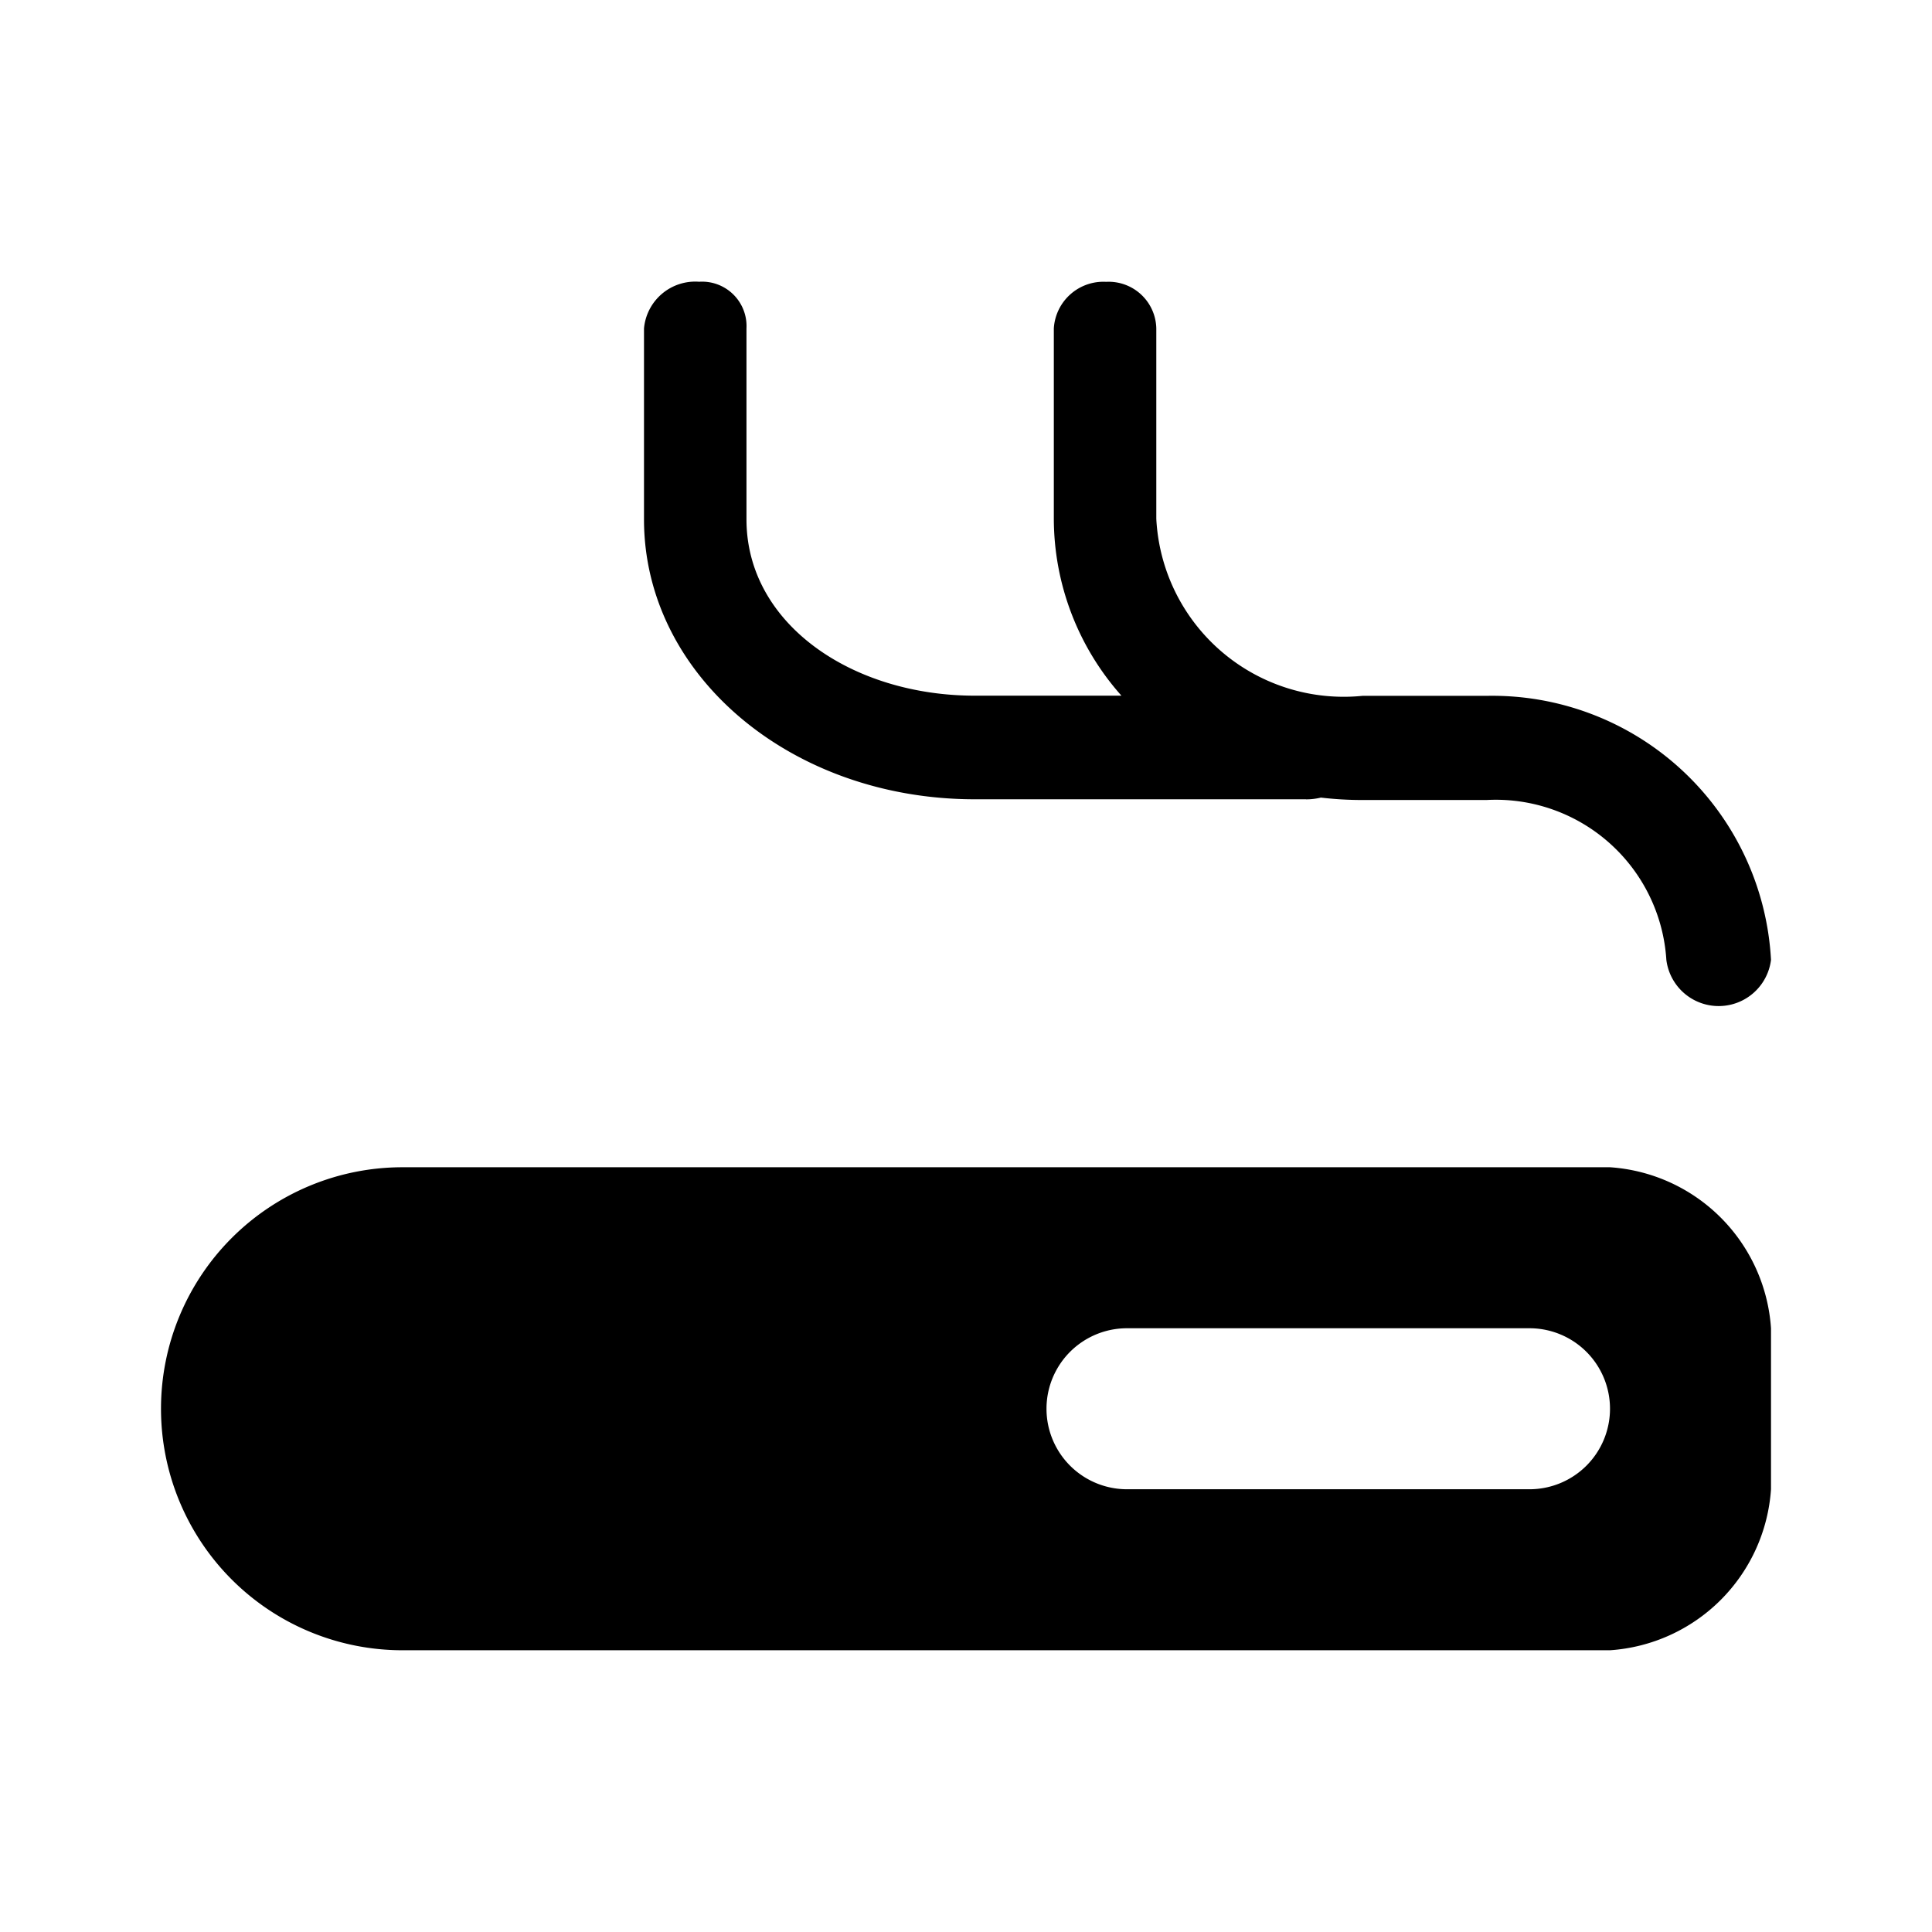 <svg xmlns="http://www.w3.org/2000/svg" viewBox="0 0 24 24"><path d="M8 6.452V4.08a.639.639 0 0 1 .685-.58.552.552 0 0 1 .588.58v2.372c0 1.295 1.307 2.19 2.838 2.19h1.82a3.314 3.314 0 0 1-.84-2.2V4.079a.617.617 0 0 1 .65-.578.592.592 0 0 1 .623.578v2.365a2.331 2.331 0 0 0 2.561 2.2h1.542A3.468 3.468 0 0 1 22 11.924a.655.655 0 0 1-1.3-.001 2.123 2.123 0 0 0-2.233-1.985h-1.542a4.392 4.392 0 0 1-.516-.03.8.8 0 0 1-.185.022v-.001H12.11C9.825 9.929 8 8.385 8 6.452zM22 16.5v2a2.15 2.15 0 0 1-2 2H5a3 3 0 0 1 0-6h15a2.15 2.15 0 0 1 2 2zm-2 1a1 1 0 0 0-1-1h-5a1 1 0 0 0 0 2h5a1 1 0 0 0 1-1z"/></svg>